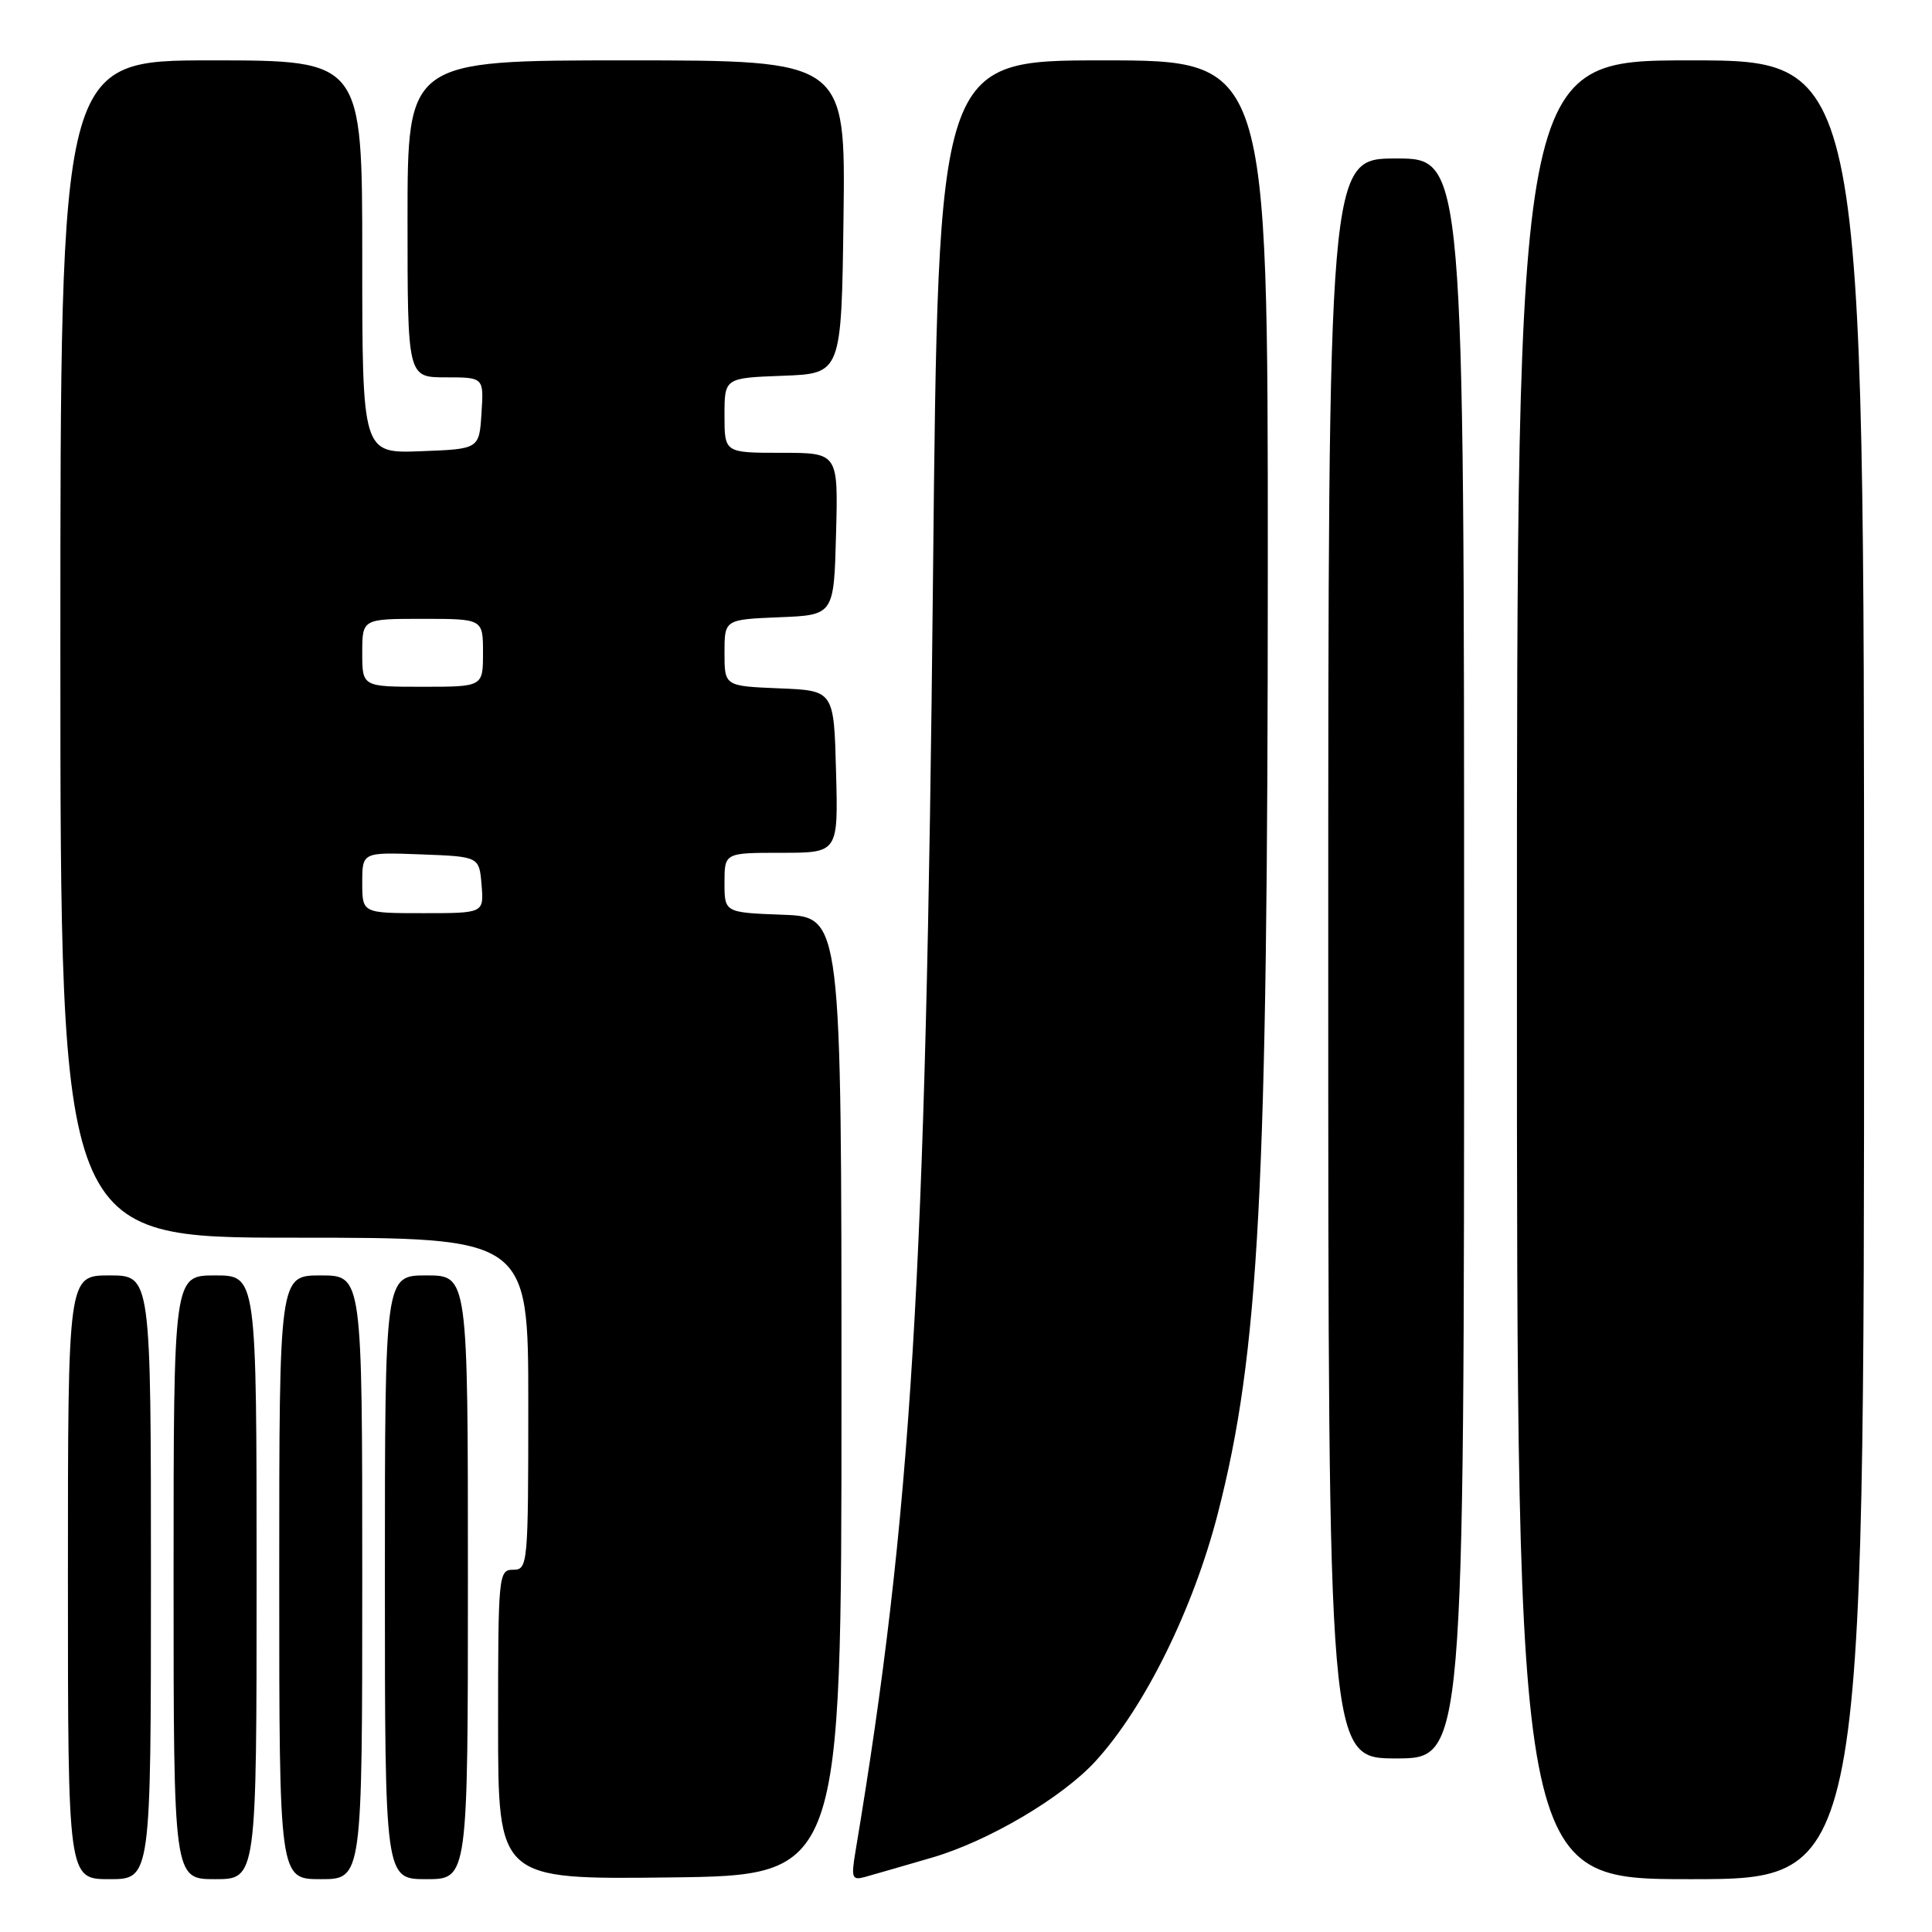 <?xml version="1.0" encoding="UTF-8" standalone="no"?>
<!DOCTYPE svg PUBLIC "-//W3C//DTD SVG 1.1//EN" "http://www.w3.org/Graphics/SVG/1.1/DTD/svg11.dtd" >
<svg xmlns="http://www.w3.org/2000/svg" xmlns:xlink="http://www.w3.org/1999/xlink" version="1.1" viewBox="0 0 256 256">
 <g >
 <path fill="currentColor"
d=" M 20.00 209.00 C 20.00 169.00 20.00 169.00 14.50 169.00 C 9.00 169.00 9.00 169.00 9.00 209.00 C 9.00 249.00 9.00 249.00 14.50 249.00 C 20.00 249.00 20.00 249.00 20.00 209.00 Z  M 34.00 209.00 C 34.00 169.00 34.00 169.00 28.50 169.00 C 23.00 169.00 23.00 169.00 23.00 209.00 C 23.00 249.00 23.00 249.00 28.50 249.00 C 34.00 249.00 34.00 249.00 34.00 209.00 Z  M 48.00 209.00 C 48.00 169.00 48.00 169.00 42.50 169.00 C 37.00 169.00 37.00 169.00 37.00 209.00 C 37.00 249.00 37.00 249.00 42.50 249.00 C 48.00 249.00 48.00 249.00 48.00 209.00 Z  M 62.00 209.00 C 62.00 169.00 62.00 169.00 56.50 169.00 C 51.00 169.00 51.00 169.00 51.00 209.00 C 51.00 249.00 51.00 249.00 56.50 249.00 C 62.00 249.00 62.00 249.00 62.00 209.00 Z  M 111.50 185.00 C 111.50 121.50 111.50 121.50 103.75 121.21 C 96.00 120.92 96.00 120.92 96.00 116.96 C 96.00 113.00 96.00 113.00 103.53 113.00 C 111.07 113.00 111.07 113.00 110.78 102.25 C 110.50 91.50 110.50 91.50 103.25 91.21 C 96.00 90.91 96.00 90.91 96.00 86.50 C 96.00 82.09 96.00 82.09 103.25 81.79 C 110.50 81.50 110.50 81.50 110.78 70.75 C 111.07 60.00 111.07 60.00 103.53 60.00 C 96.00 60.00 96.00 60.00 96.00 55.04 C 96.00 50.08 96.00 50.08 103.75 49.79 C 111.50 49.50 111.50 49.50 111.77 28.75 C 112.04 8.00 112.04 8.00 83.02 8.00 C 54.00 8.00 54.00 8.00 54.00 29.00 C 54.00 50.00 54.00 50.00 59.05 50.00 C 64.11 50.00 64.11 50.00 63.80 54.75 C 63.50 59.50 63.50 59.50 55.75 59.79 C 48.00 60.08 48.00 60.08 48.00 34.04 C 48.00 8.00 48.00 8.00 28.00 8.00 C 8.00 8.00 8.00 8.00 8.00 86.00 C 8.00 164.00 8.00 164.00 39.00 164.00 C 70.00 164.00 70.00 164.00 70.00 186.00 C 70.00 207.33 69.94 208.00 68.00 208.00 C 66.06 208.00 66.00 208.67 66.00 228.52 C 66.00 249.04 66.00 249.04 88.75 248.77 C 111.50 248.50 111.50 248.50 111.50 185.00 Z  M 123.54 246.13 C 130.98 243.95 140.73 238.20 145.14 233.39 C 151.67 226.26 158.12 213.20 161.38 200.50 C 166.85 179.20 167.98 157.79 167.99 75.25 C 168.00 8.00 168.00 8.00 146.16 8.00 C 124.32 8.00 124.32 8.00 123.63 76.25 C 122.69 169.62 120.79 200.77 113.35 245.36 C 112.77 248.83 112.90 249.18 114.60 248.71 C 115.65 248.42 119.67 247.26 123.54 246.13 Z  M 247.00 128.50 C 247.00 8.00 247.00 8.00 224.00 8.00 C 201.00 8.00 201.00 8.00 201.00 128.50 C 201.00 249.00 201.00 249.00 224.00 249.00 C 247.00 249.00 247.00 249.00 247.00 128.50 Z  M 194.00 127.00 C 194.00 21.00 194.00 21.00 185.00 21.00 C 176.00 21.00 176.00 21.00 176.00 127.00 C 176.00 233.00 176.00 233.00 185.00 233.00 C 194.00 233.00 194.00 233.00 194.00 127.00 Z  M 48.00 116.96 C 48.00 112.92 48.00 112.92 55.75 113.21 C 63.50 113.50 63.50 113.50 63.81 117.25 C 64.12 121.00 64.12 121.00 56.06 121.00 C 48.00 121.00 48.00 121.00 48.00 116.96 Z  M 48.00 86.50 C 48.00 82.00 48.00 82.00 56.00 82.00 C 64.00 82.00 64.00 82.00 64.00 86.50 C 64.00 91.00 64.00 91.00 56.00 91.00 C 48.00 91.00 48.00 91.00 48.00 86.50 Z "/>
</g>
</svg>